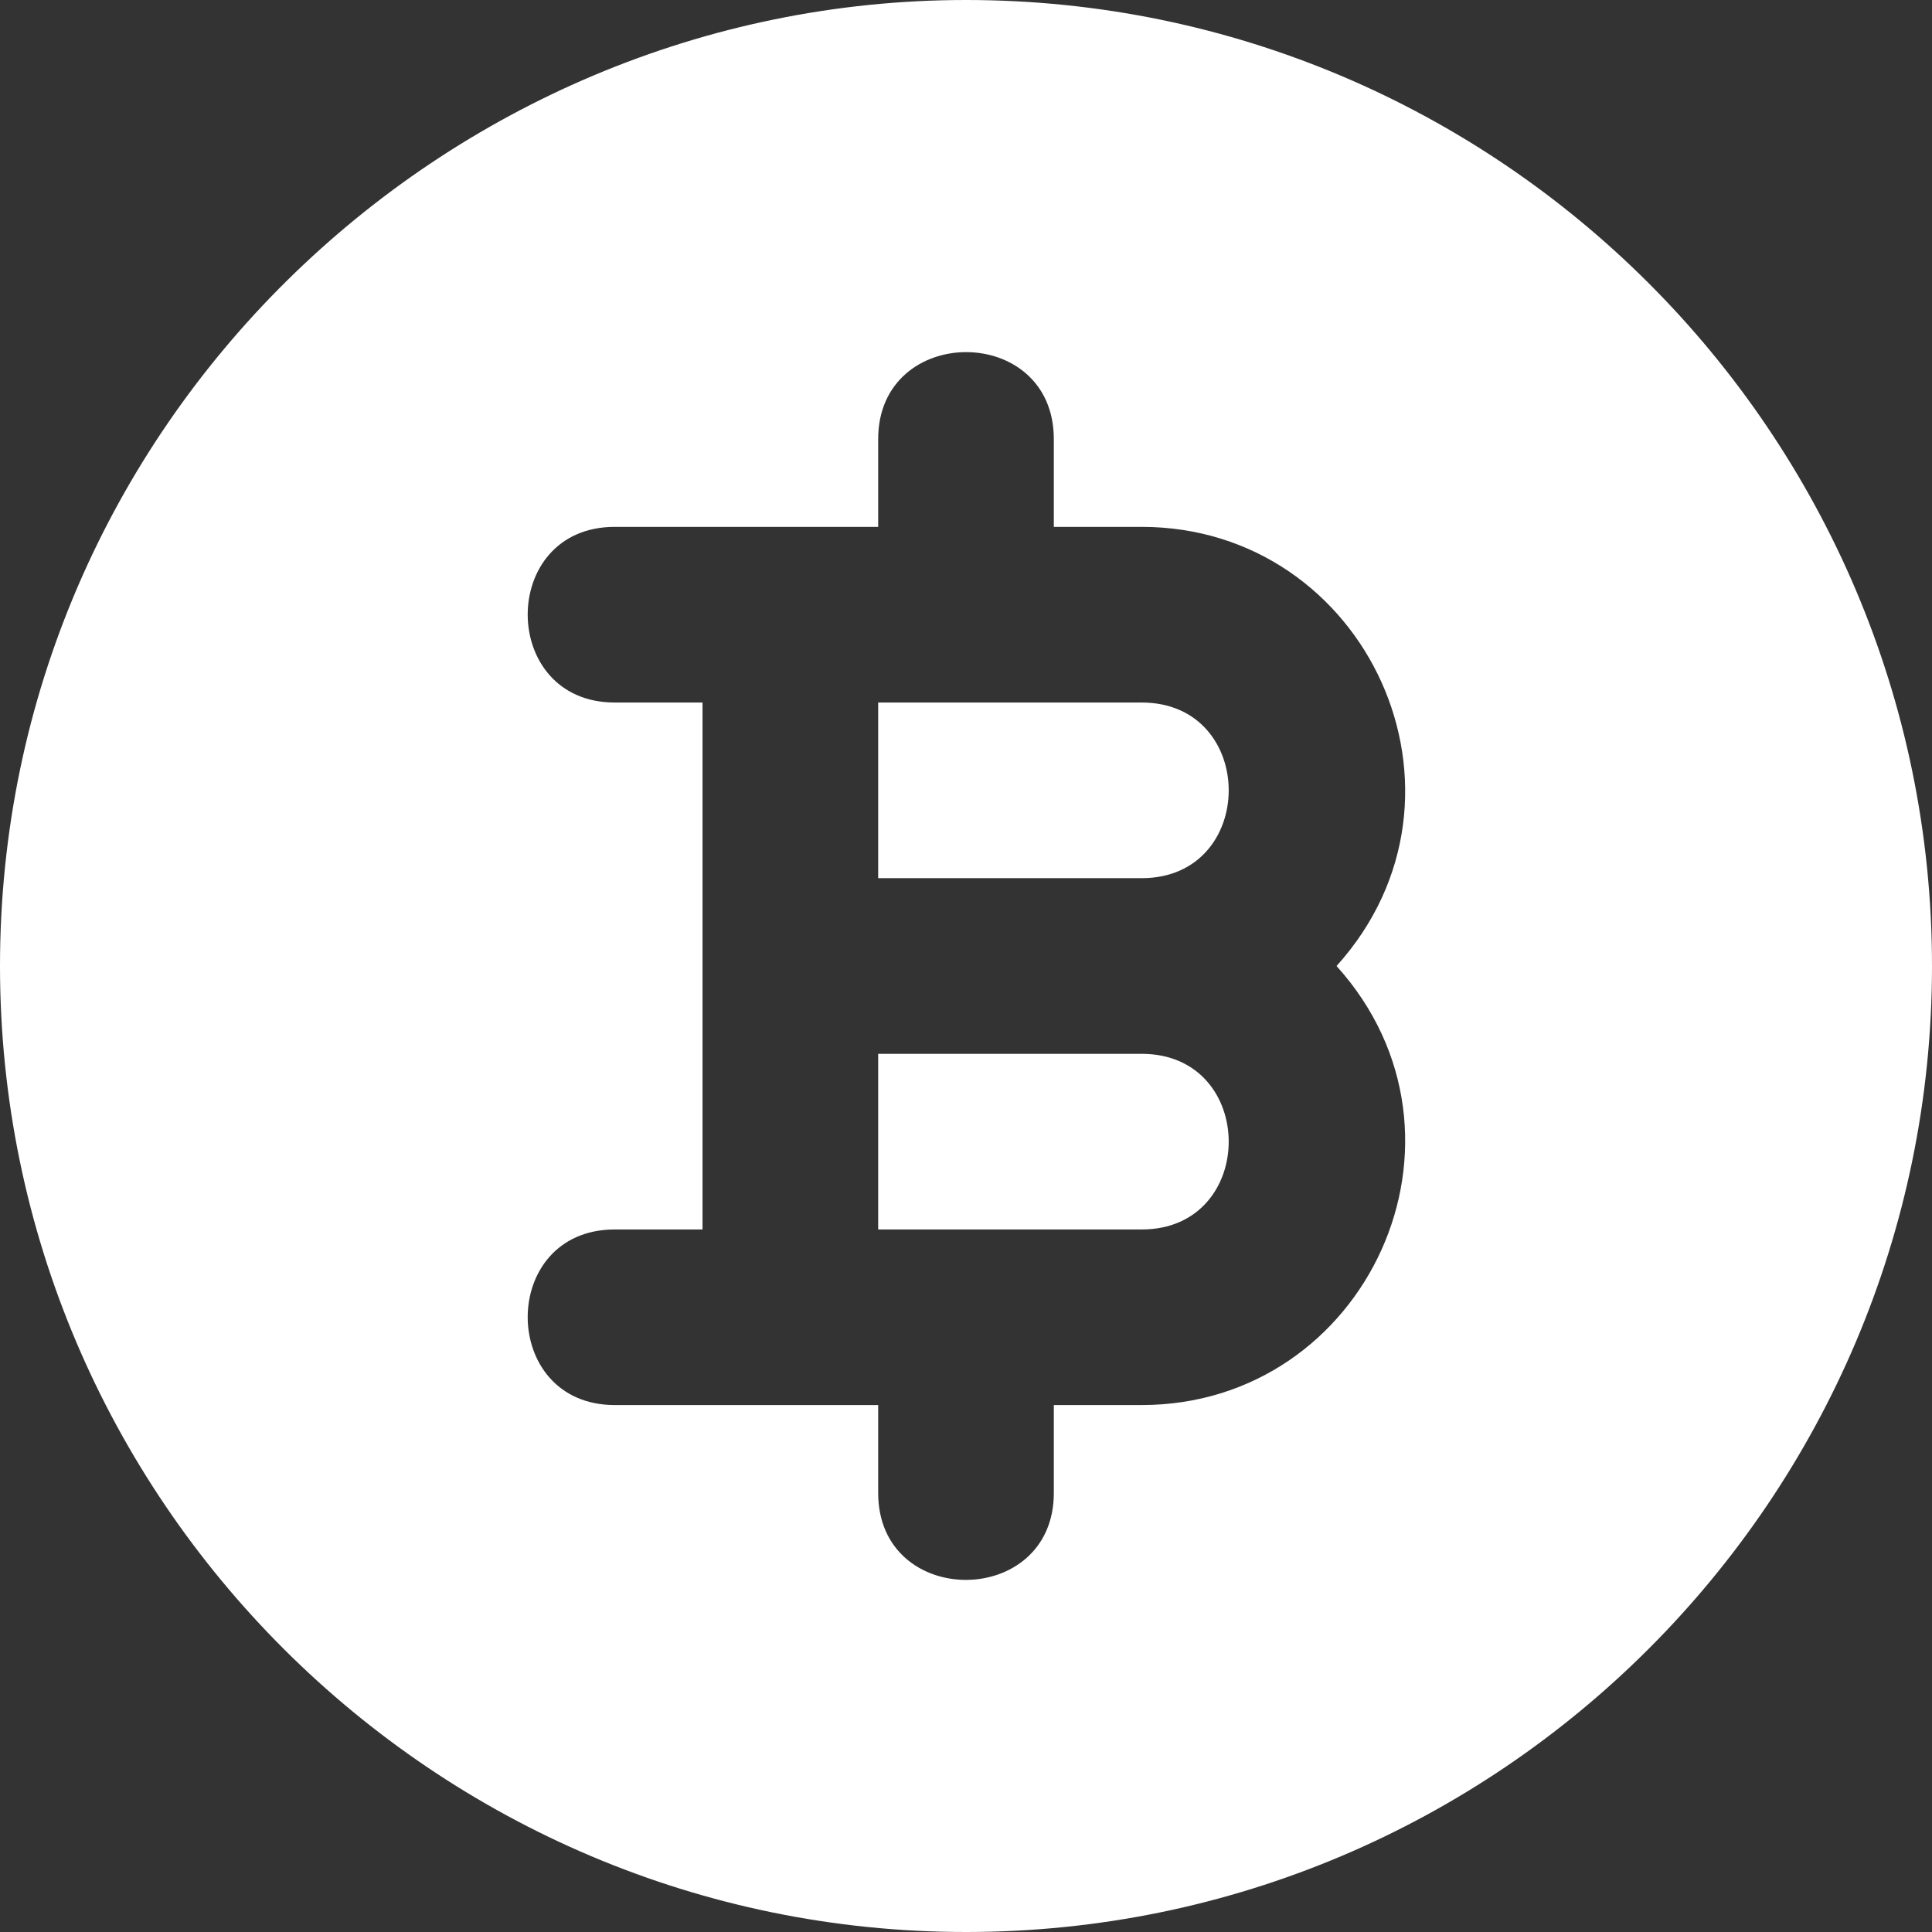 <svg width="24" height="24" viewBox="0 0 24 24" fill="none" xmlns="http://www.w3.org/2000/svg">
<rect x="0" y="0" width="24" height="24" fill="#333333" stroke="none"/>
<path fill-rule="evenodd" clip-rule="evenodd" d="M0 12C0 5.292 5.51 0 12 0C18.617 0 24 5.383 24 12C24 18.617 18.617 24 12 24C5.402 24 0 18.626 0 12ZM13.091 17.454H14.182C16.982 17.454 18.521 14.127 16.603 12C18.521 9.874 16.982 6.545 14.182 6.545H13.091V5.455C13.091 4.011 10.909 4.017 10.909 5.455V6.545H7.636C6.192 6.545 6.198 8.727 7.636 8.727H8.727V15.273H7.636C6.192 15.273 6.198 17.454 7.636 17.454H10.909V18.546C10.909 19.989 13.091 19.983 13.091 18.546V17.454ZM14.182 8.727H10.909V10.909H14.182C15.624 10.909 15.624 8.727 14.182 8.727ZM14.182 13.091H10.909V15.273H14.182C15.624 15.273 15.624 13.091 14.182 13.091Z" fill="white"/>
</svg>
